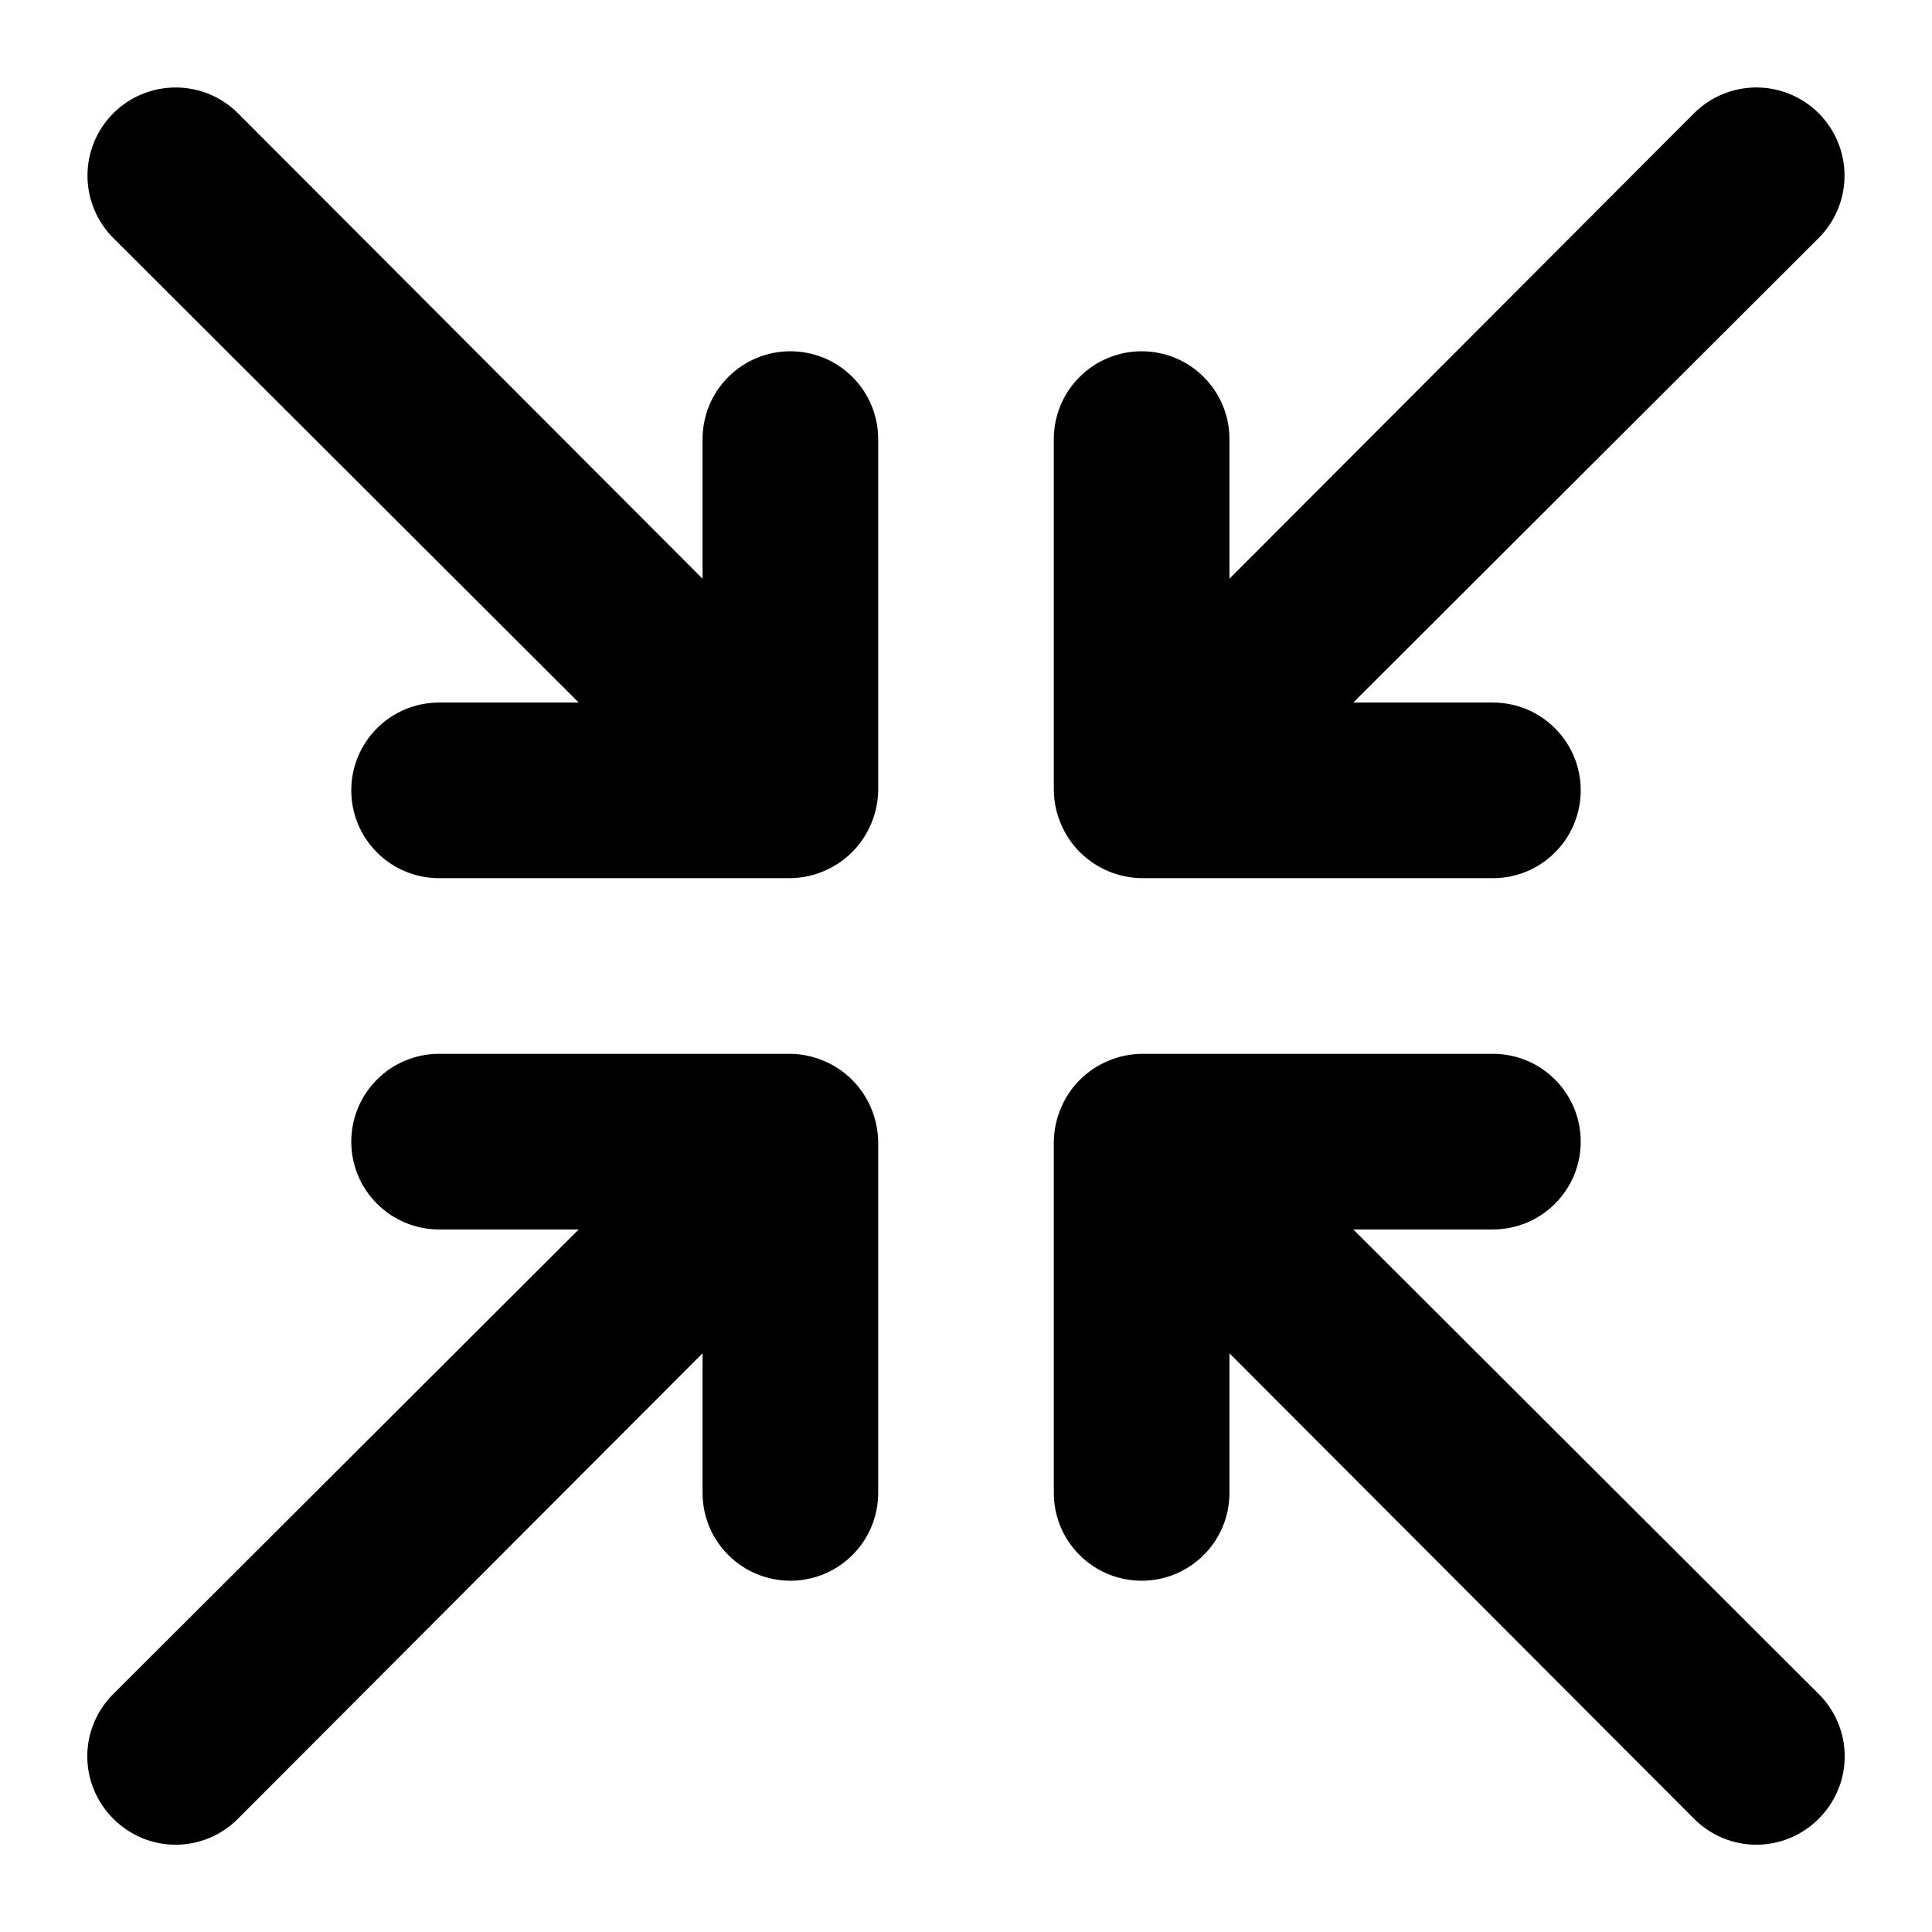 <svg width="22" height="22" viewBox="0 0 22 22" fill="none" xmlns="http://www.w3.org/2000/svg">
<path d="M9.38 12.08C9.26 12.029 9.131 12.002 9 12H5C4.735 12 4.48 12.105 4.293 12.293C4.105 12.48 4 12.735 4 13C4 13.265 4.105 13.52 4.293 13.707C4.48 13.895 4.735 14 5 14H6.59L1.29 19.29C1.196 19.383 1.122 19.494 1.071 19.615C1.02 19.737 0.994 19.868 0.994 20C0.994 20.132 1.02 20.263 1.071 20.384C1.122 20.506 1.196 20.617 1.29 20.71C1.383 20.804 1.494 20.878 1.615 20.929C1.737 20.98 1.868 21.006 2 21.006C2.132 21.006 2.263 20.98 2.385 20.929C2.506 20.878 2.617 20.804 2.71 20.71L8 15.41V17C8 17.265 8.105 17.52 8.293 17.707C8.48 17.895 8.735 18 9 18C9.265 18 9.52 17.895 9.707 17.707C9.895 17.52 10 17.265 10 17V13C9.998 12.869 9.971 12.74 9.92 12.62C9.818 12.376 9.624 12.181 9.38 12.08ZM9 4C8.735 4 8.48 4.105 8.293 4.293C8.105 4.48 8 4.735 8 5V6.59L2.71 1.29C2.617 1.197 2.506 1.123 2.384 1.072C2.262 1.022 2.132 0.996 2 0.996C1.868 0.996 1.738 1.022 1.616 1.072C1.494 1.123 1.383 1.197 1.29 1.29C1.102 1.478 0.996 1.734 0.996 2C0.996 2.266 1.102 2.522 1.29 2.71L6.59 8H5C4.735 8 4.48 8.105 4.293 8.293C4.105 8.48 4 8.735 4 9C4 9.265 4.105 9.52 4.293 9.707C4.48 9.895 4.735 10 5 10H9C9.131 9.998 9.26 9.971 9.38 9.92C9.624 9.818 9.818 9.624 9.92 9.38C9.971 9.26 9.998 9.131 10 9V5C10 4.735 9.895 4.48 9.707 4.293C9.52 4.105 9.265 4 9 4ZM12.62 9.92C12.74 9.971 12.869 9.998 13 10H17C17.265 10 17.52 9.895 17.707 9.707C17.895 9.52 18 9.265 18 9C18 8.735 17.895 8.48 17.707 8.293C17.52 8.105 17.265 8 17 8H15.41L20.71 2.71C20.898 2.522 21.004 2.266 21.004 2C21.004 1.734 20.898 1.478 20.71 1.29C20.522 1.102 20.266 0.996 20 0.996C19.734 0.996 19.478 1.102 19.29 1.29L14 6.59V5C14 4.735 13.895 4.48 13.707 4.293C13.52 4.105 13.265 4 13 4C12.735 4 12.48 4.105 12.293 4.293C12.105 4.48 12 4.735 12 5V9C12.002 9.131 12.029 9.26 12.08 9.38C12.181 9.624 12.376 9.818 12.62 9.92ZM15.41 14H17C17.265 14 17.52 13.895 17.707 13.707C17.895 13.52 18 13.265 18 13C18 12.735 17.895 12.48 17.707 12.293C17.52 12.105 17.265 12 17 12H13C12.869 12.002 12.74 12.029 12.62 12.08C12.376 12.181 12.181 12.376 12.08 12.62C12.029 12.74 12.002 12.869 12 13V17C12 17.265 12.105 17.52 12.293 17.707C12.48 17.895 12.735 18 13 18C13.265 18 13.52 17.895 13.707 17.707C13.895 17.52 14 17.265 14 17V15.41L19.29 20.71C19.383 20.804 19.494 20.878 19.615 20.929C19.737 20.98 19.868 21.006 20 21.006C20.132 21.006 20.263 20.98 20.384 20.929C20.506 20.878 20.617 20.804 20.71 20.71C20.804 20.617 20.878 20.506 20.929 20.384C20.98 20.263 21.006 20.132 21.006 20C21.006 19.868 20.98 19.737 20.929 19.615C20.878 19.494 20.804 19.383 20.71 19.29L15.41 14Z" fill="black"/>
</svg>
